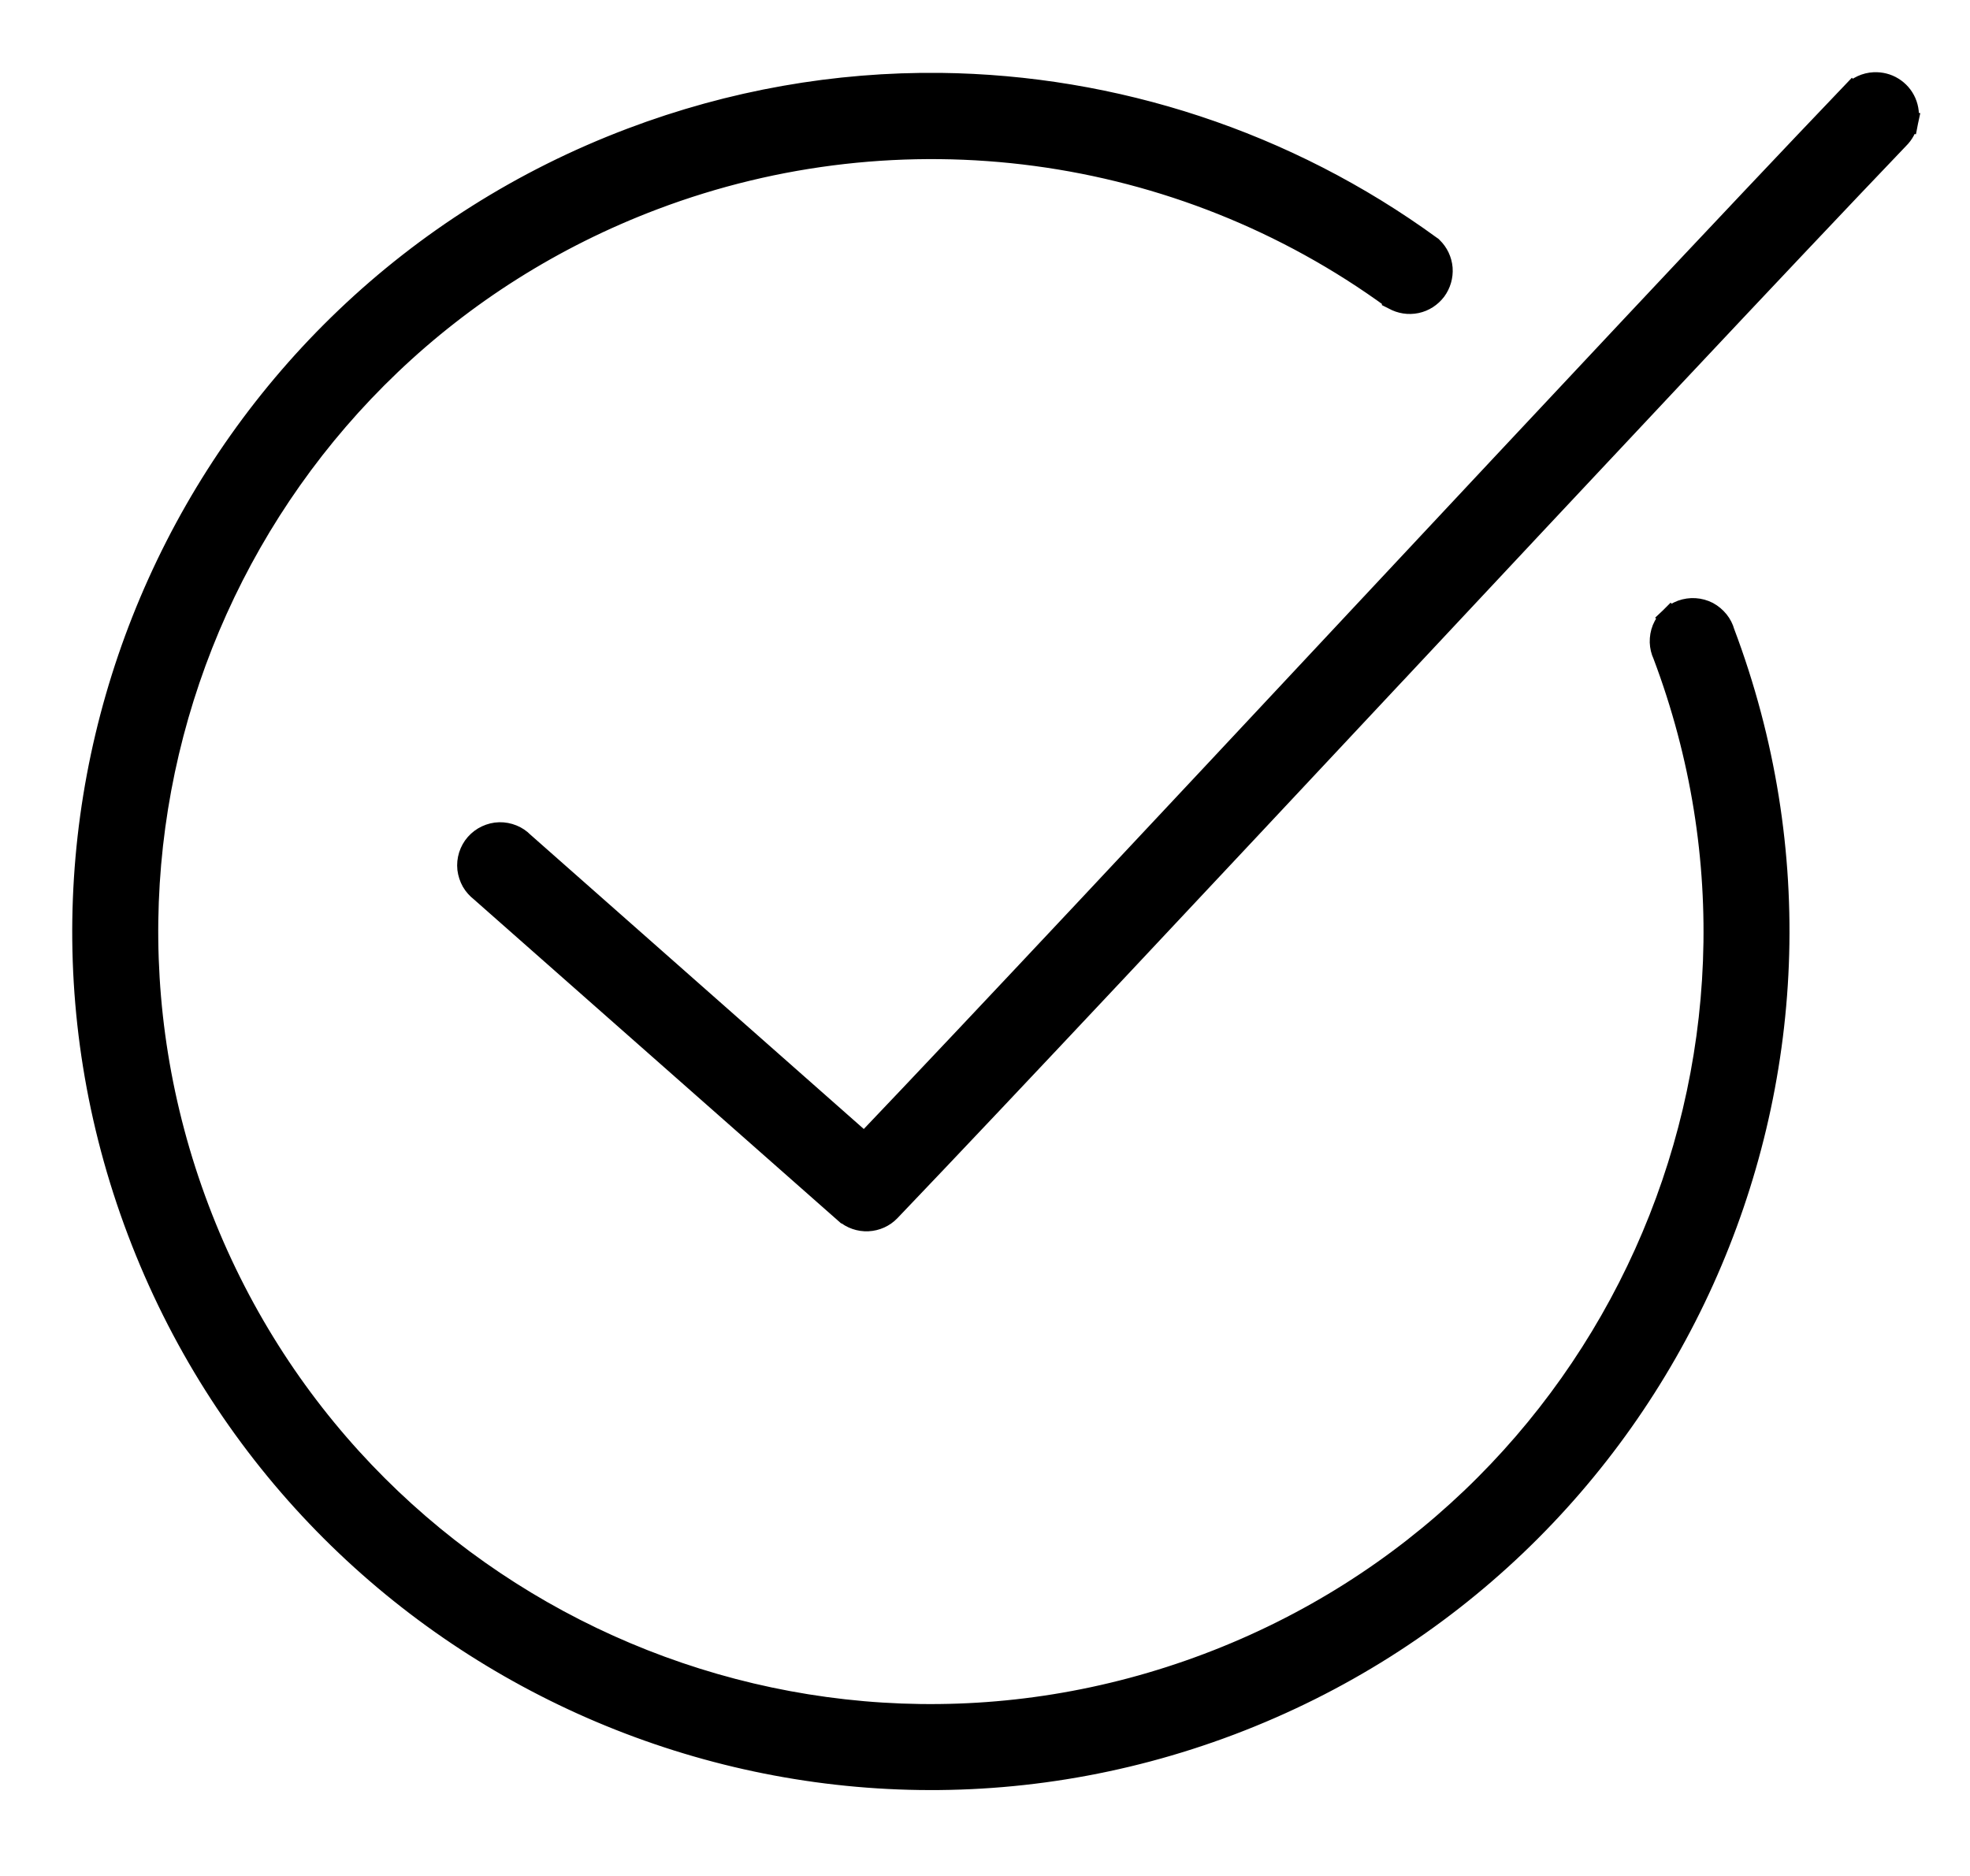 <svg width="21" height="20" viewBox="0 0 21 20" fill="none" xmlns="http://www.w3.org/2000/svg">
<path d="M9.01 12.928L9.011 12.928C9.078 12.986 9.164 13.016 9.252 13.012C9.34 13.008 9.423 12.971 9.484 12.907L9.484 12.907C10.758 11.574 12.812 9.379 14.865 7.186L14.871 7.18C16.921 4.989 18.969 2.801 20.237 1.475C20.287 1.426 20.32 1.364 20.334 1.296L20.221 1.273L20.334 1.296C20.348 1.227 20.34 1.156 20.312 1.091C20.284 1.027 20.237 0.973 20.177 0.936C20.118 0.899 20.048 0.882 19.978 0.885C19.889 0.889 19.805 0.928 19.743 0.993L19.827 1.072L19.744 0.992C18.488 2.306 16.483 4.45 14.469 6.603L14.384 6.694C12.438 8.775 10.493 10.855 9.215 12.196L5.576 8.983C5.544 8.95 5.505 8.924 5.463 8.907C5.419 8.889 5.371 8.88 5.324 8.881C5.276 8.882 5.229 8.894 5.186 8.914C5.143 8.934 5.105 8.963 5.073 8.999C5.042 9.034 5.019 9.076 5.004 9.122C4.99 9.167 4.985 9.215 4.99 9.262C4.996 9.31 5.011 9.355 5.034 9.397C5.057 9.436 5.088 9.471 5.124 9.499L9.01 12.928ZM14.846 3.181L14.846 3.182L14.858 3.188C14.931 3.229 15.016 3.242 15.098 3.225C15.18 3.208 15.252 3.161 15.303 3.094C15.352 3.027 15.376 2.944 15.37 2.861C15.363 2.777 15.326 2.699 15.266 2.641L15.26 2.635L15.254 2.631C13.713 1.507 11.877 0.914 10.024 0.892C8.913 0.88 7.799 1.074 6.729 1.479C2.063 3.244 -0.294 8.46 1.471 13.125C3.236 17.791 8.451 20.148 13.117 18.384C17.781 16.619 20.138 11.407 18.377 6.742C18.365 6.698 18.344 6.657 18.315 6.621C18.285 6.584 18.248 6.553 18.206 6.53C18.163 6.508 18.116 6.495 18.068 6.492C18.02 6.489 17.972 6.496 17.927 6.512C17.882 6.529 17.841 6.554 17.806 6.588L17.886 6.671L17.806 6.588C17.772 6.621 17.744 6.662 17.726 6.706C17.708 6.751 17.7 6.798 17.701 6.847C17.703 6.893 17.713 6.938 17.733 6.98C19.362 11.294 17.192 16.108 12.879 17.739C8.563 19.372 3.747 17.202 2.115 12.887C0.483 8.571 2.652 3.755 6.968 2.123C9.604 1.126 12.569 1.52 14.846 3.181Z" fill="black" stroke="black" stroke-width="0.23"/>
</svg>
